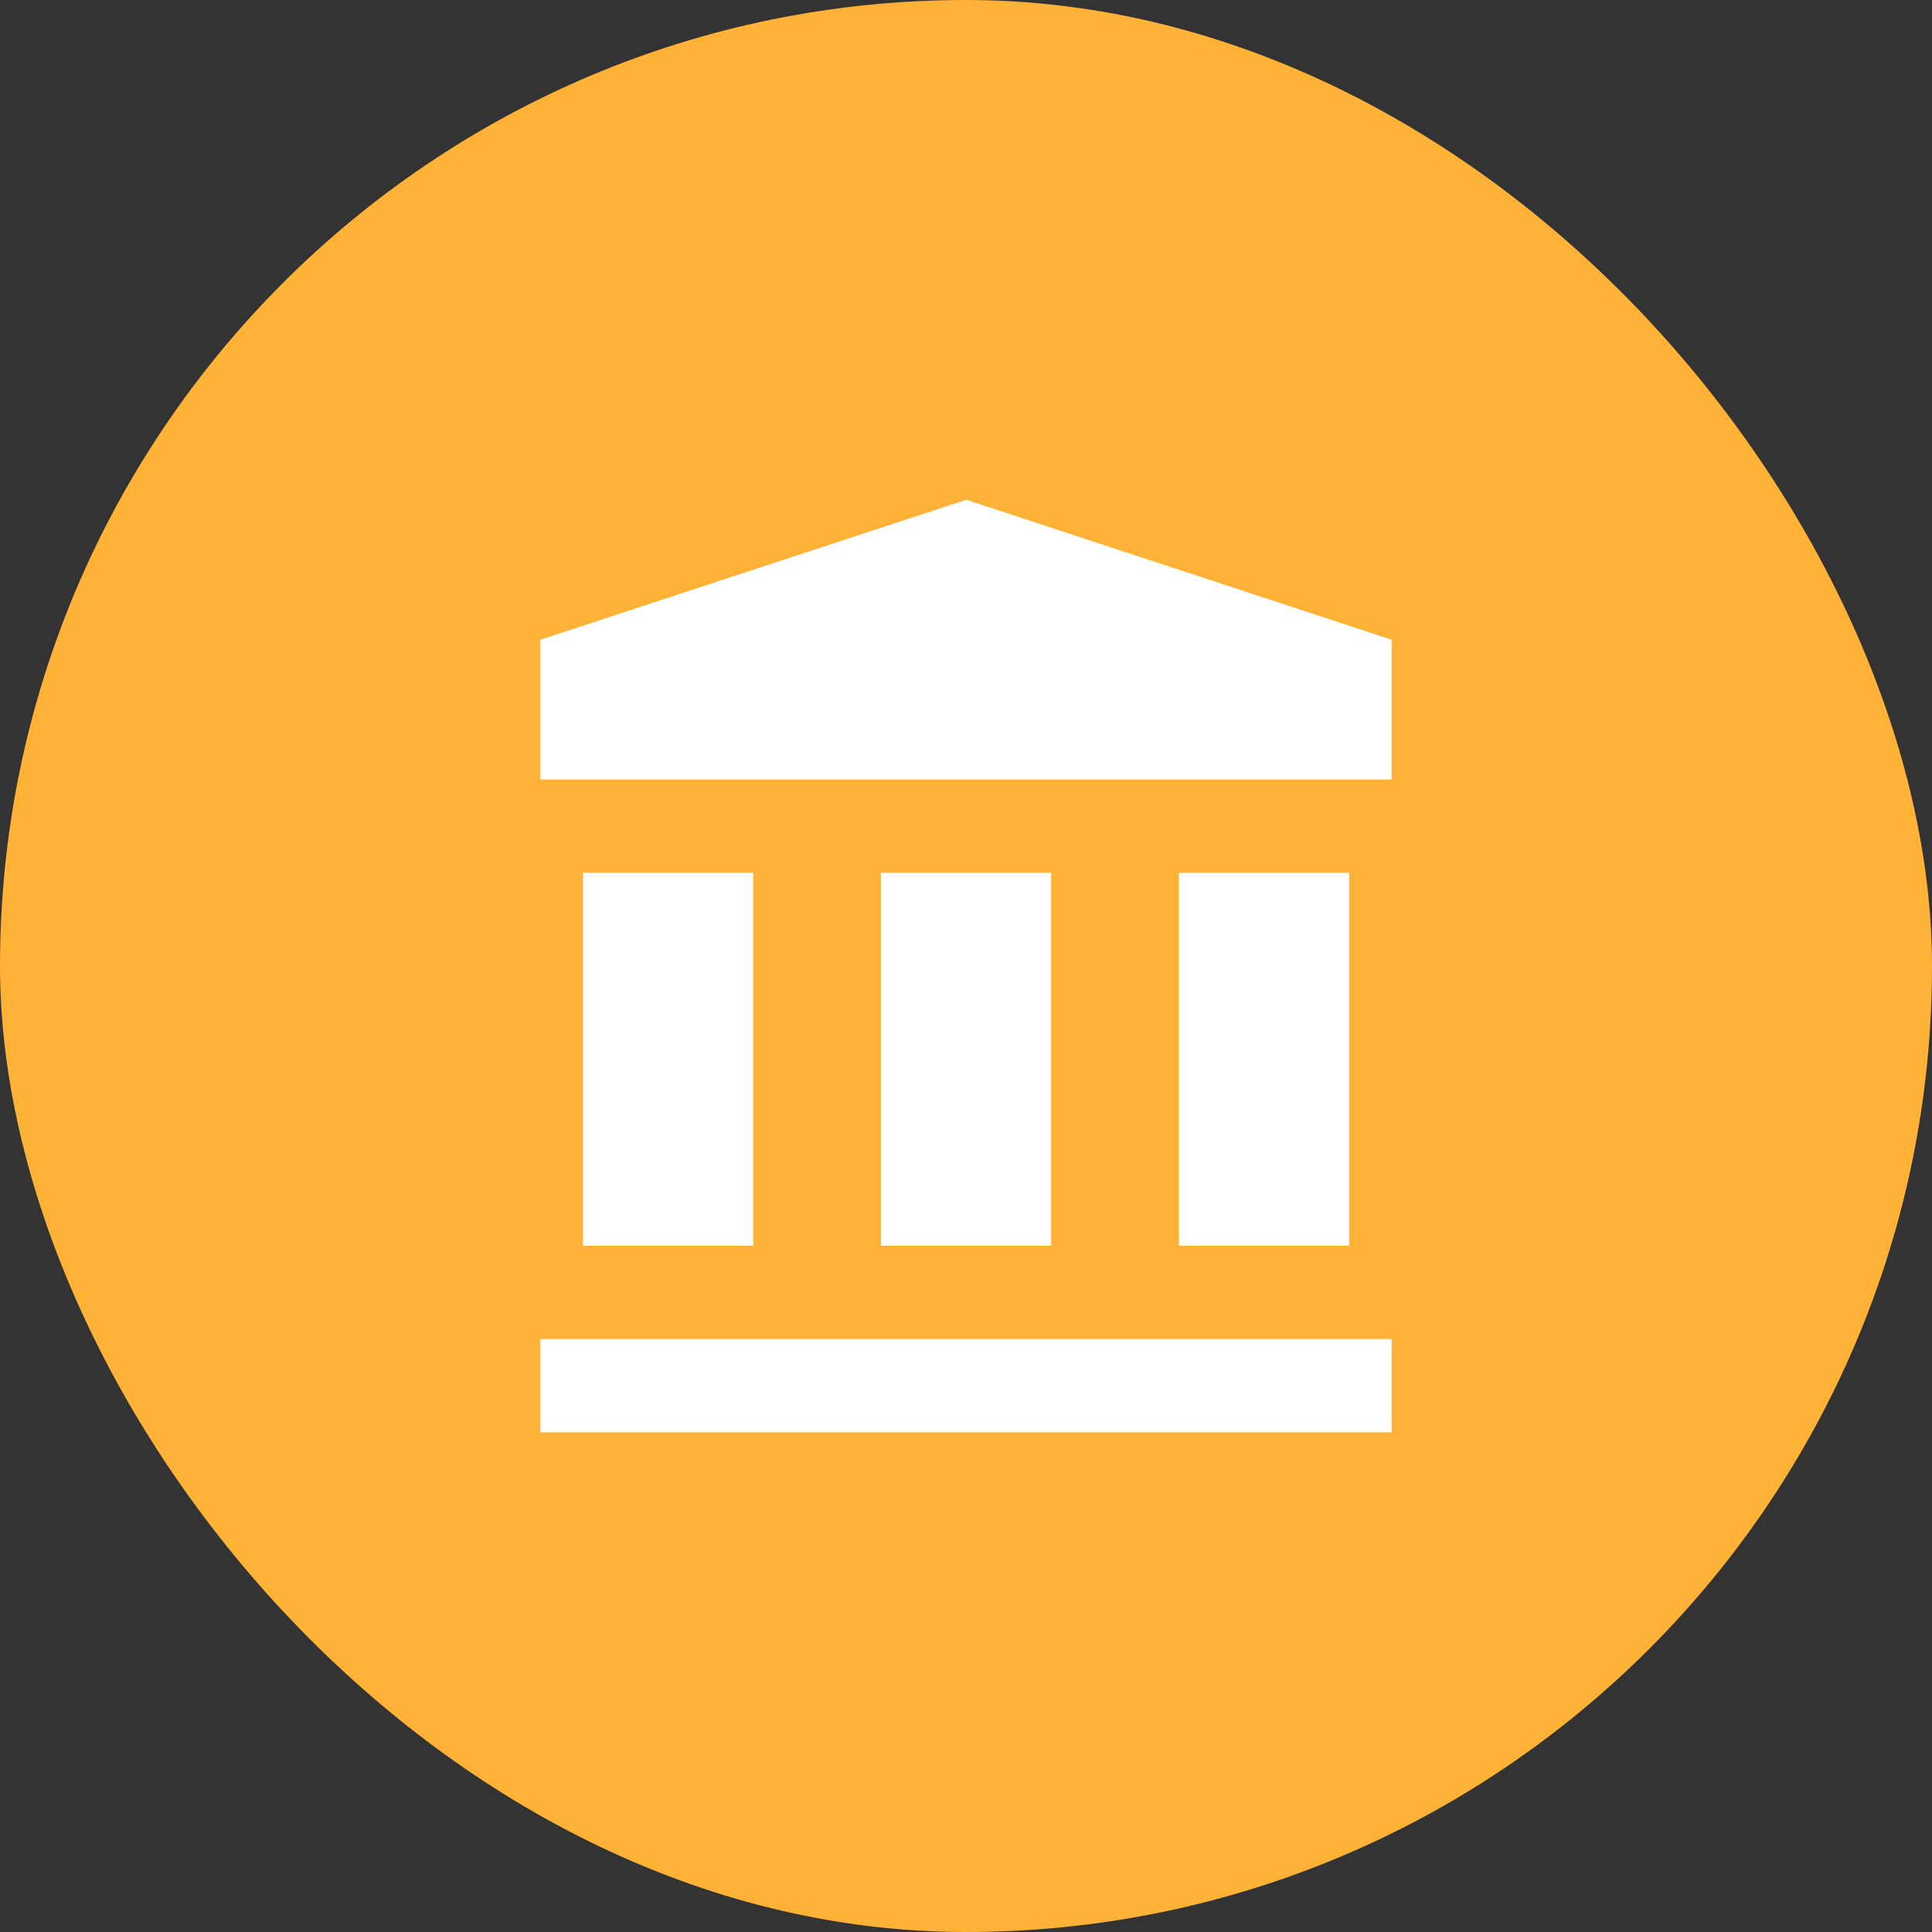 <svg width="59" height="59" viewBox="0 0 59 59" fill="none" xmlns="http://www.w3.org/2000/svg">
<rect x="0" y="0" width="59" height="59" fill="#333333" stroke="none"/>
<rect width="59" height="59" rx="29.5" fill="#FFB236"/>
<path d="M29.507 15.262L16.5 19.537V23.805H42.5V19.537L29.507 15.262ZM17.803 26.652H23.003V38.043H17.803V26.652ZM26.9 26.652H32.1V38.043H26.9V26.652ZM36.004 26.652H41.203V38.043H36.004V26.652ZM16.5 40.891H42.5V43.738H16.5V40.891Z" fill="white"/>
</svg>
